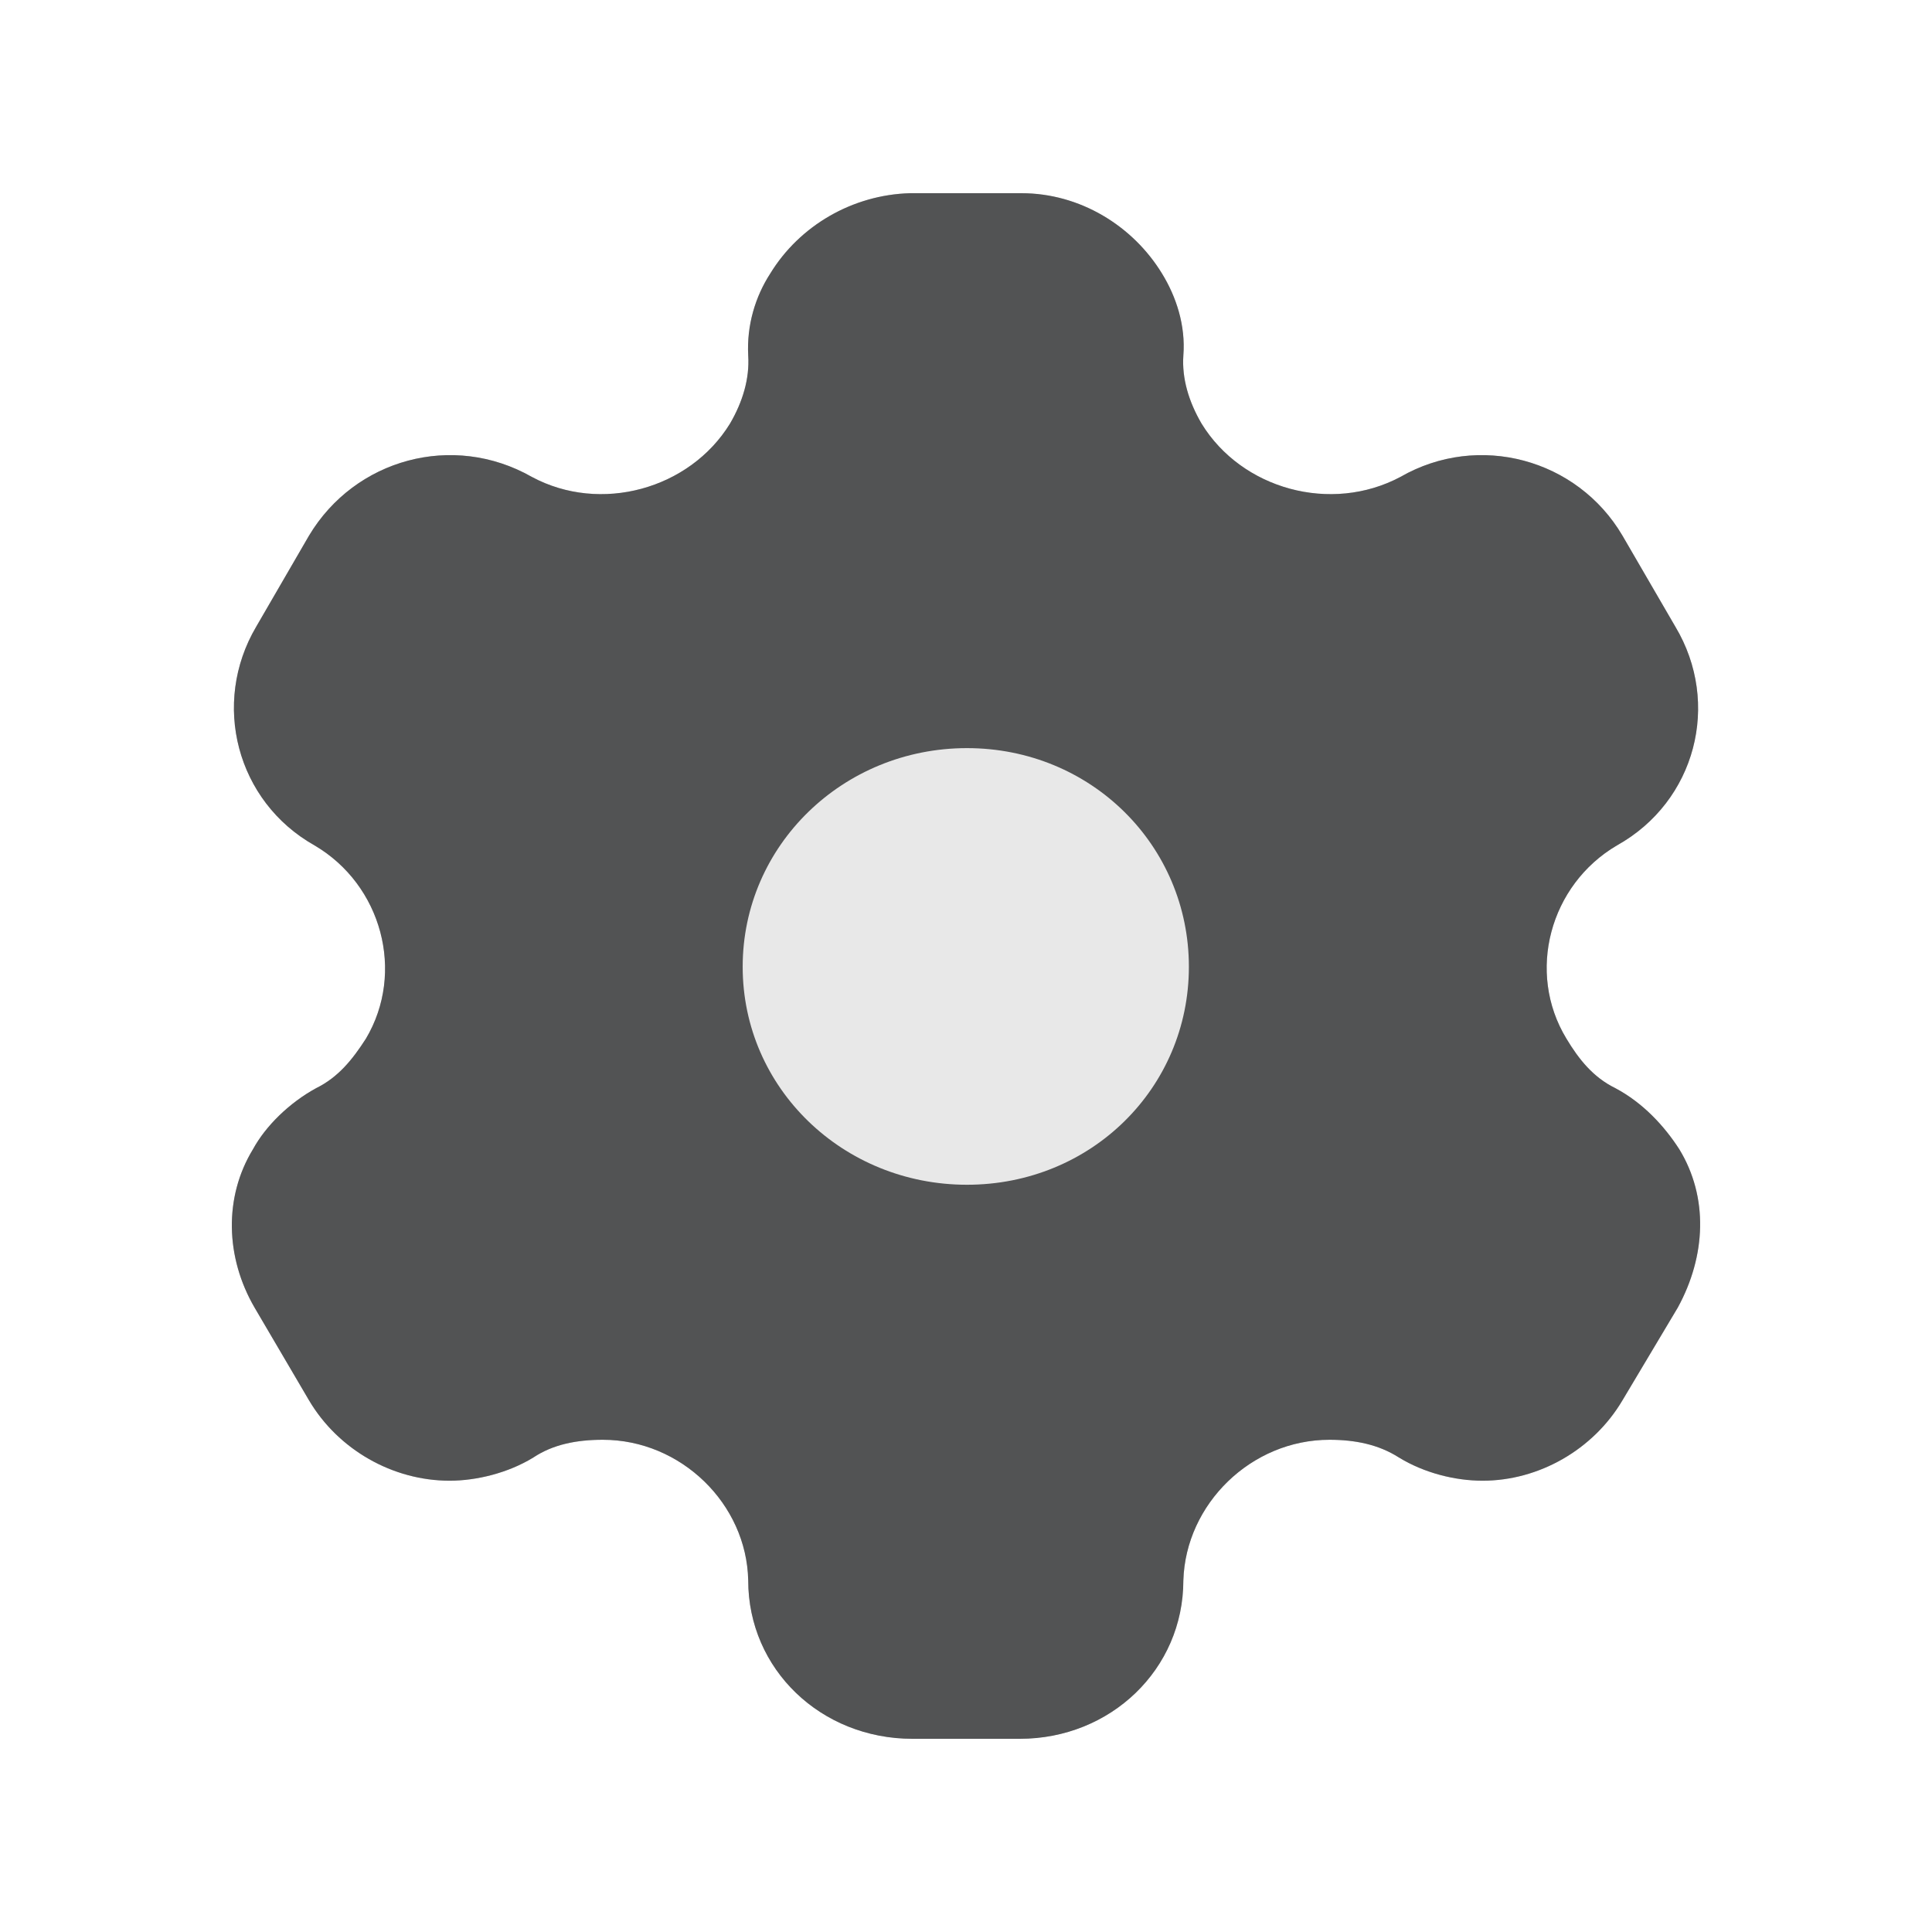 <svg width="22" height="22" viewBox="0 0 22 22" fill="none" xmlns="http://www.w3.org/2000/svg">
<path fill-rule="evenodd" clip-rule="evenodd" d="M18.394 12.391C18.709 12.558 18.952 12.822 19.122 13.086C19.455 13.631 19.428 14.3 19.105 14.89L18.475 15.946C18.142 16.509 17.522 16.861 16.883 16.861C16.569 16.861 16.218 16.773 15.93 16.597C15.696 16.447 15.426 16.395 15.139 16.395C14.248 16.395 13.502 17.125 13.475 17.996C13.475 19.008 12.647 19.8 11.613 19.8H10.39C9.347 19.8 8.52 19.008 8.52 17.996C8.502 17.125 7.755 16.395 6.865 16.395C6.568 16.395 6.298 16.447 6.073 16.597C5.786 16.773 5.426 16.861 5.12 16.861C4.473 16.861 3.852 16.509 3.519 15.946L2.899 14.89C2.566 14.318 2.548 13.631 2.881 13.086C3.025 12.822 3.294 12.558 3.6 12.391C3.852 12.267 4.014 12.065 4.167 11.827C4.616 11.071 4.347 10.076 3.582 9.627C2.692 9.126 2.404 8.008 2.917 7.137L3.519 6.099C4.041 5.227 5.156 4.919 6.055 5.43C6.838 5.852 7.854 5.571 8.313 4.823C8.457 4.576 8.537 4.312 8.52 4.048C8.502 3.705 8.6 3.379 8.771 3.115C9.104 2.57 9.707 2.218 10.363 2.2H11.631C12.297 2.2 12.899 2.57 13.232 3.115C13.394 3.379 13.502 3.705 13.475 4.048C13.457 4.312 13.538 4.576 13.682 4.823C14.14 5.571 15.156 5.852 15.948 5.43C16.838 4.919 17.962 5.227 18.475 6.099L19.078 7.137C19.599 8.008 19.311 9.126 18.412 9.627C17.648 10.076 17.378 11.071 17.837 11.827C17.98 12.065 18.142 12.267 18.394 12.391Z" fill="#202123"/>
<path d="M11.011 13.491C9.599 13.491 8.457 12.391 8.457 11.009C8.457 9.627 9.599 8.519 11.011 8.519C12.423 8.519 13.538 9.627 13.538 11.009C13.538 12.391 12.423 13.491 11.011 13.491Z" fill="#E8E8E8"/>
<path opacity="0.25" d="M19.122 13.086C18.952 12.822 18.709 12.558 18.394 12.391C18.142 12.267 17.98 12.065 17.837 11.827C17.378 11.071 17.648 10.076 18.412 9.627C19.311 9.126 19.599 8.008 19.078 7.137L18.475 6.099C17.962 5.227 16.838 4.919 15.948 5.43C15.156 5.852 14.14 5.571 13.682 4.823C13.538 4.576 13.457 4.312 13.475 4.048C13.502 3.705 13.394 3.379 13.232 3.115C12.899 2.57 12.297 2.2 11.631 2.2H10.363C9.707 2.218 9.104 2.57 8.771 3.115C8.6 3.379 8.502 3.705 8.52 4.048C8.537 4.312 8.457 4.576 8.313 4.823C7.854 5.571 6.838 5.852 6.055 5.43C5.156 4.919 4.041 5.227 3.519 6.099L2.917 7.137C2.404 8.008 2.692 9.126 3.582 9.627C4.347 10.076 4.616 11.071 4.167 11.827C4.014 12.065 3.852 12.267 3.6 12.391C3.294 12.558 3.025 12.822 2.881 13.086C2.548 13.631 2.566 14.318 2.899 14.89L3.519 15.946C3.852 16.509 4.473 16.861 5.12 16.861C5.426 16.861 5.786 16.773 6.073 16.597C6.298 16.447 6.568 16.395 6.865 16.395C7.755 16.395 8.502 17.125 8.52 17.996C8.52 19.008 9.347 19.8 10.39 19.8H11.613C12.647 19.8 13.475 19.008 13.475 17.996C13.502 17.125 14.248 16.395 15.139 16.395C15.426 16.395 15.696 16.447 15.93 16.597C16.218 16.773 16.569 16.861 16.883 16.861C17.522 16.861 18.142 16.509 18.475 15.946L19.105 14.89C19.428 14.3 19.455 13.631 19.122 13.086Z" fill="#E8E8E8"/>
</svg>
